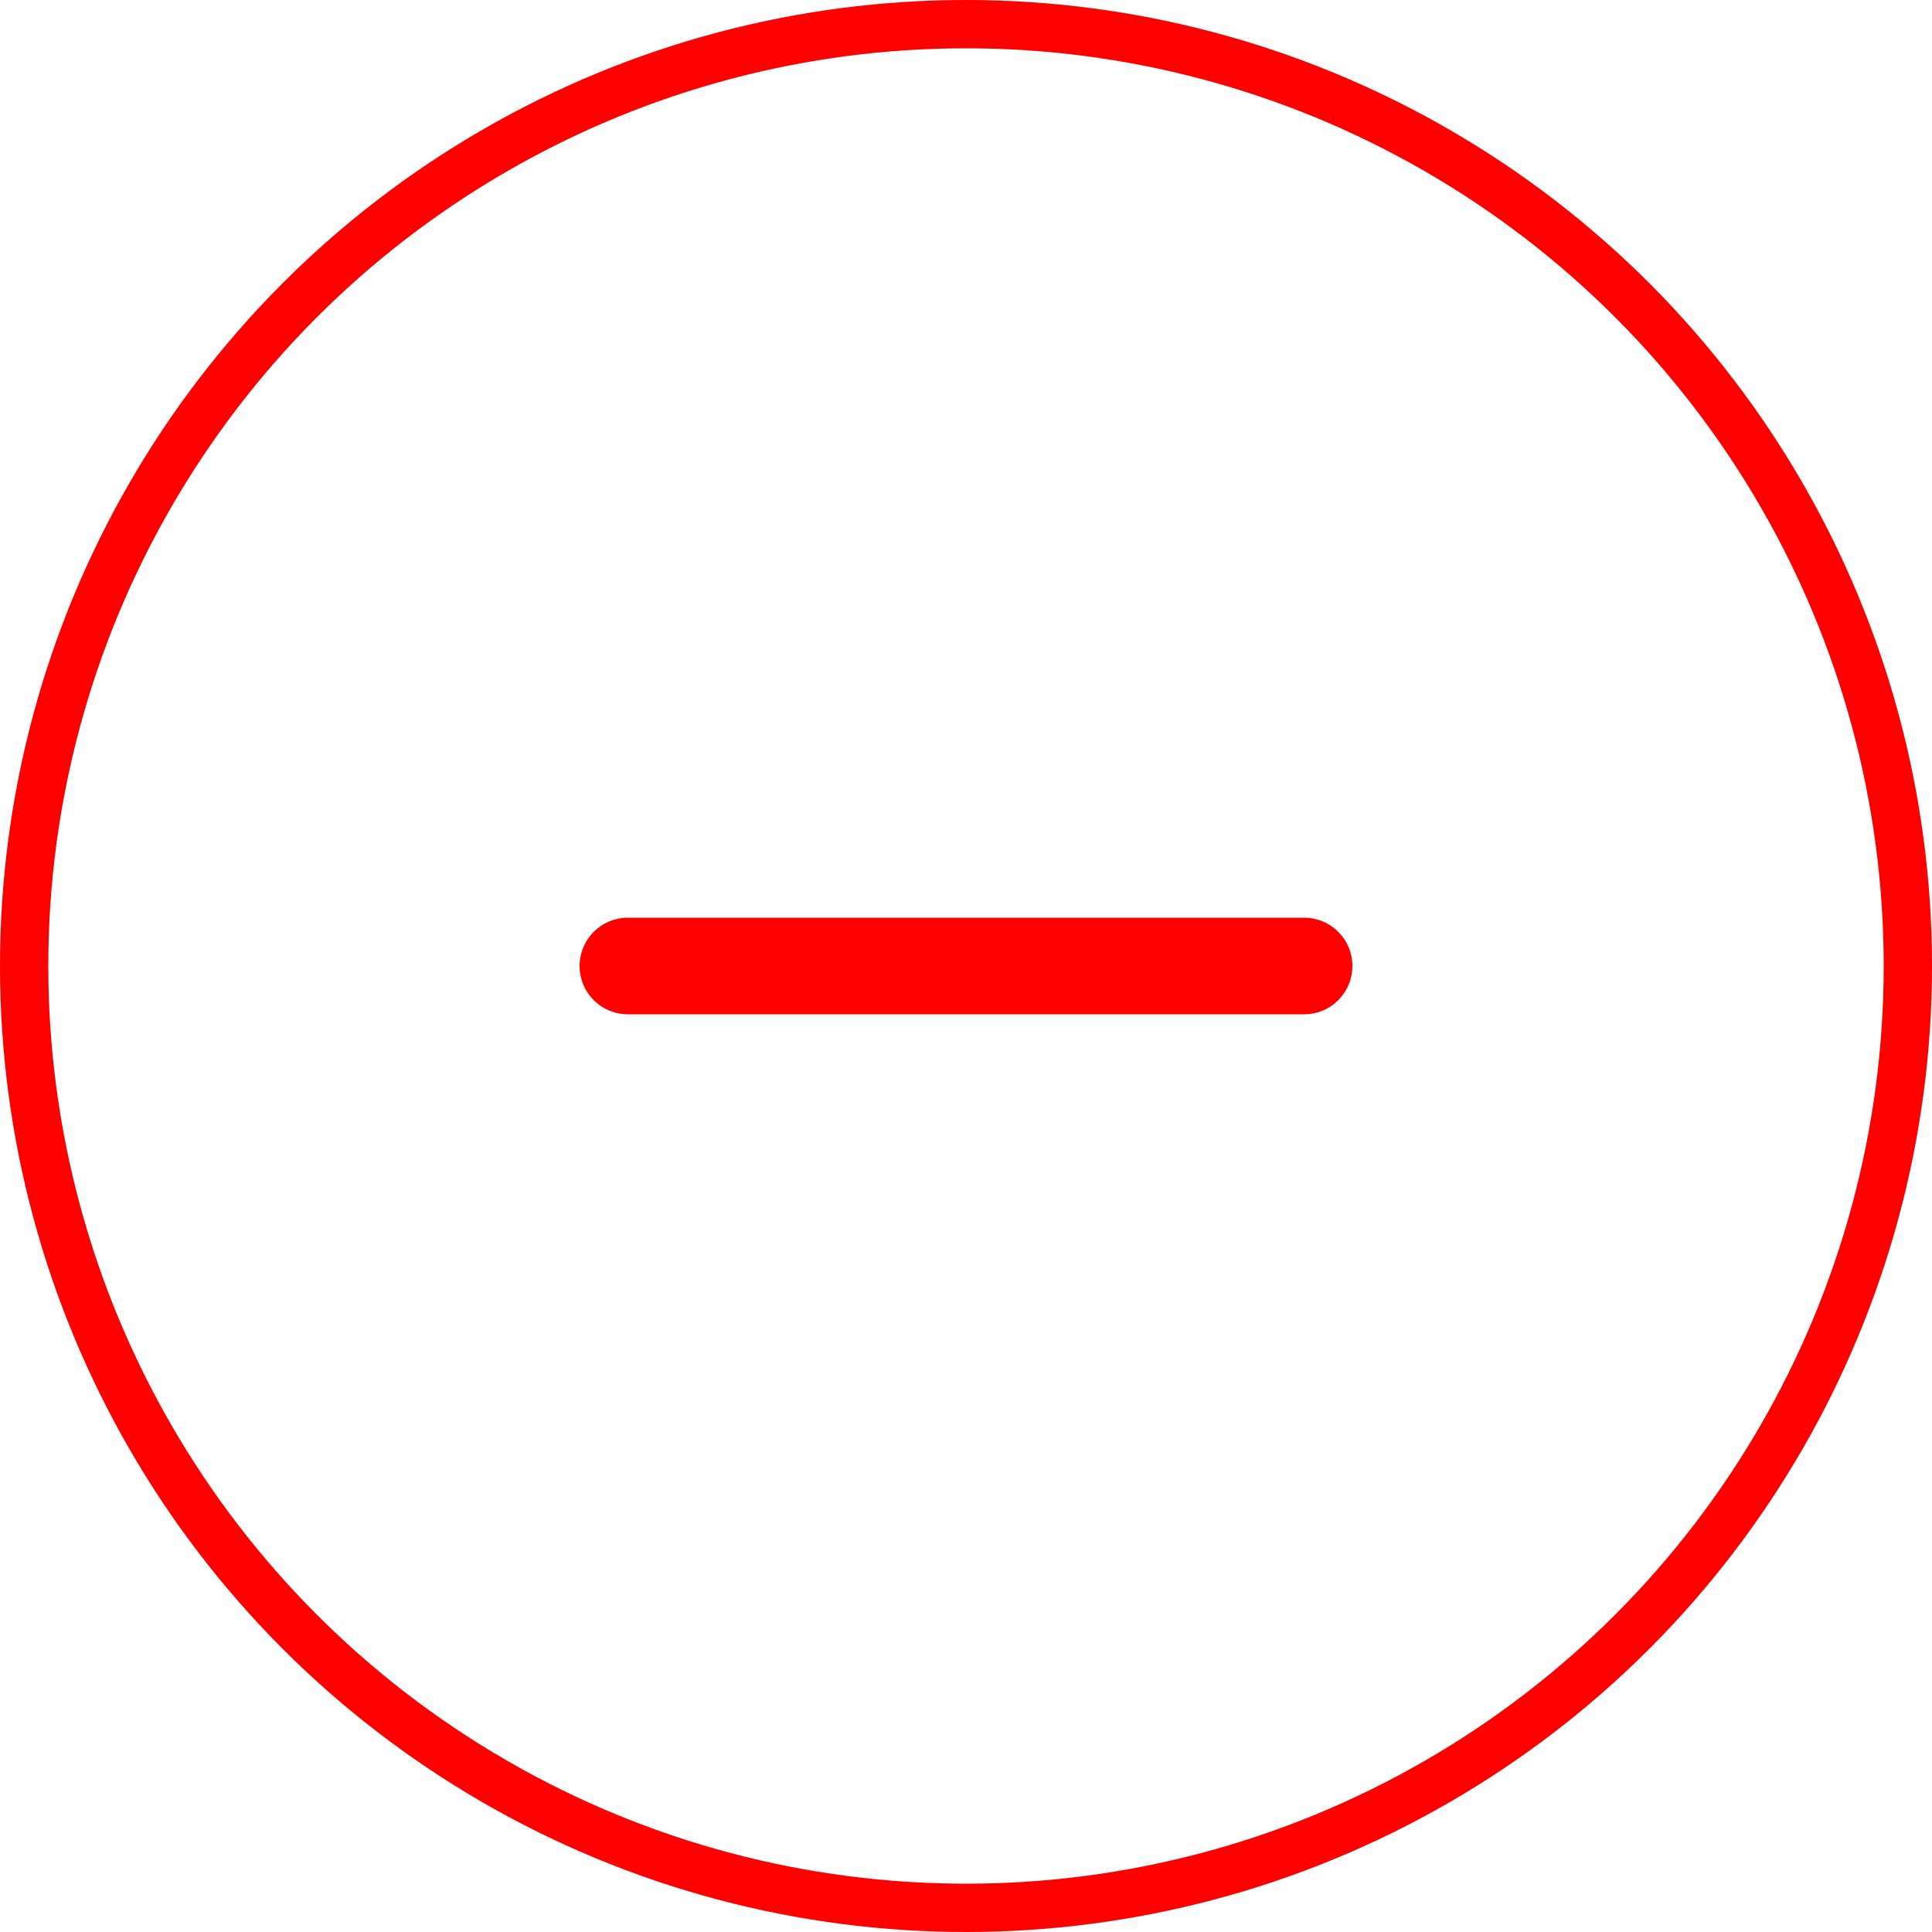 <svg width="40" height="40" viewBox="0 0 40 40" fill="none" xmlns="http://www.w3.org/2000/svg">
<circle cx="20" cy="20" r="19.5" stroke="#FF0000"/>
<path d="M13 20H27" stroke="#FF0000" stroke-width="2" stroke-linecap="round" stroke-linejoin="round"/>
</svg>
